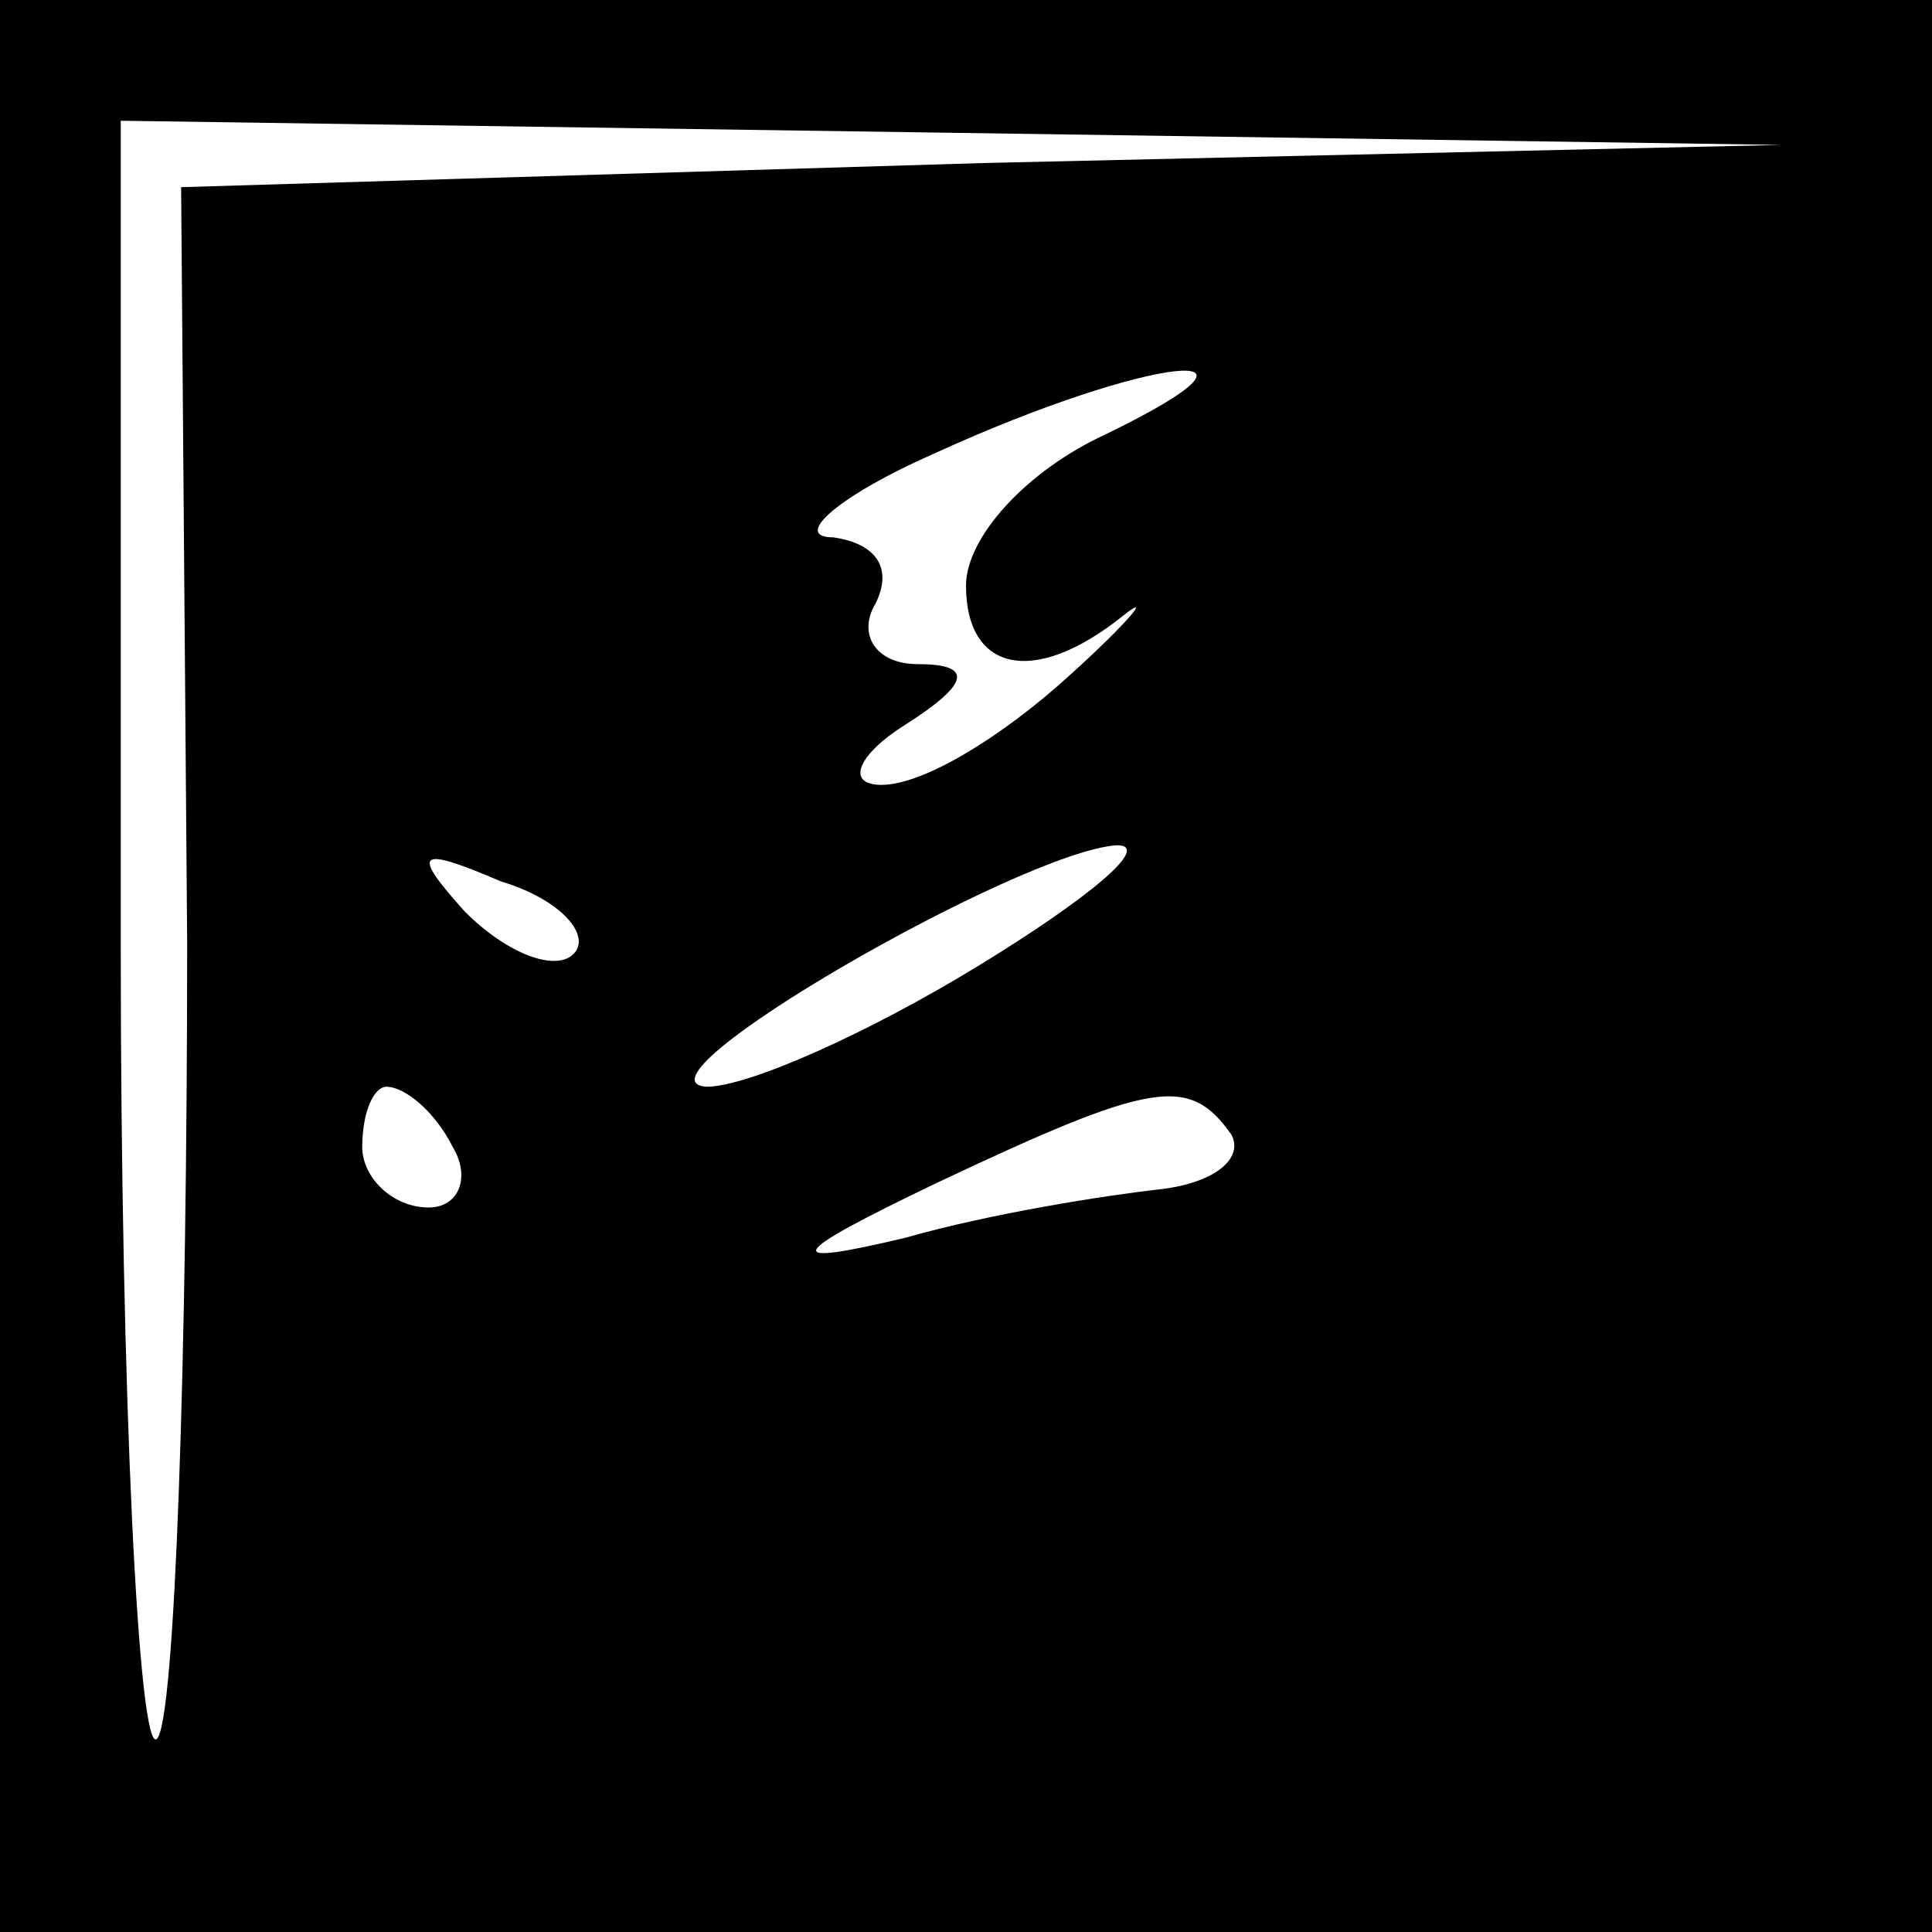 <?xml version="1.0" standalone="no"?>
<!DOCTYPE svg PUBLIC "-//W3C//DTD SVG 20010904//EN"
 "http://www.w3.org/TR/2001/REC-SVG-20010904/DTD/svg10.dtd">
<svg version="1.0" xmlns="http://www.w3.org/2000/svg"
 width="32pt" height="32pt" viewBox="0 0 32 32"
 preserveAspectRatio="xMidYMid meet">
<rect x="0" y="0" width="32" height="32" fill="#808080" stroke="none"/>
<g transform="translate(0,32) scale(0.1,-0.1)"
fill="#000000" stroke="none">
<path fill="#000000" stroke="none" d="M0 160 l0 -160 160 0 160 0 0 160 0
160 -160 0 -160 0 0 -160z"/>
<path fill="#ffffff" stroke="none" d="M163 293 l-133 -4 1 -125 c0 -69 -2
-129 -5 -132 -3 -3 -6 56 -6 131 l0 137 138 -2 137 -2 -132 -3z"/>
<path fill="#ffffff" stroke="none" d="M183 248 c-13 -6 -23 -17 -23 -25 0
-14 11 -17 26 -5 5 4 1 -1 -9 -10 -11 -10 -24 -18 -31 -18 -6 0 -4 5 4 10 11
7 11 10 2 10 -7 0 -10 5 -7 10 3 6 0 10 -7 11 -7 0 1 7 17 14 35 16 61 19 28
3z"/>
<path fill="#ffffff" stroke="none" d="M95 162 c-3 -3 -11 0 -18 7 -9 10 -8
11 6 5 10 -3 15 -9 12 -12z"/>
<path fill="#ffffff" stroke="none" d="M162 160 c-18 -11 -38 -20 -45 -20 -14
1 52 39 68 40 6 0 -5 -9 -23 -20z"/>
<path fill="#ffffff" stroke="none" d="M75 130 c3 -5 1 -10 -4 -10 -6 0 -11 5
-11 10 0 6 2 10 4 10 3 0 8 -4 11 -10z"/>
<path fill="#ffffff" stroke="none" d="M204 132 c2 -4 -3 -8 -12 -9 -9 -1 -28
-4 -42 -8 -21 -5 -20 -3 5 9 36 17 42 18 49 8z"/>
</g>
</svg>
